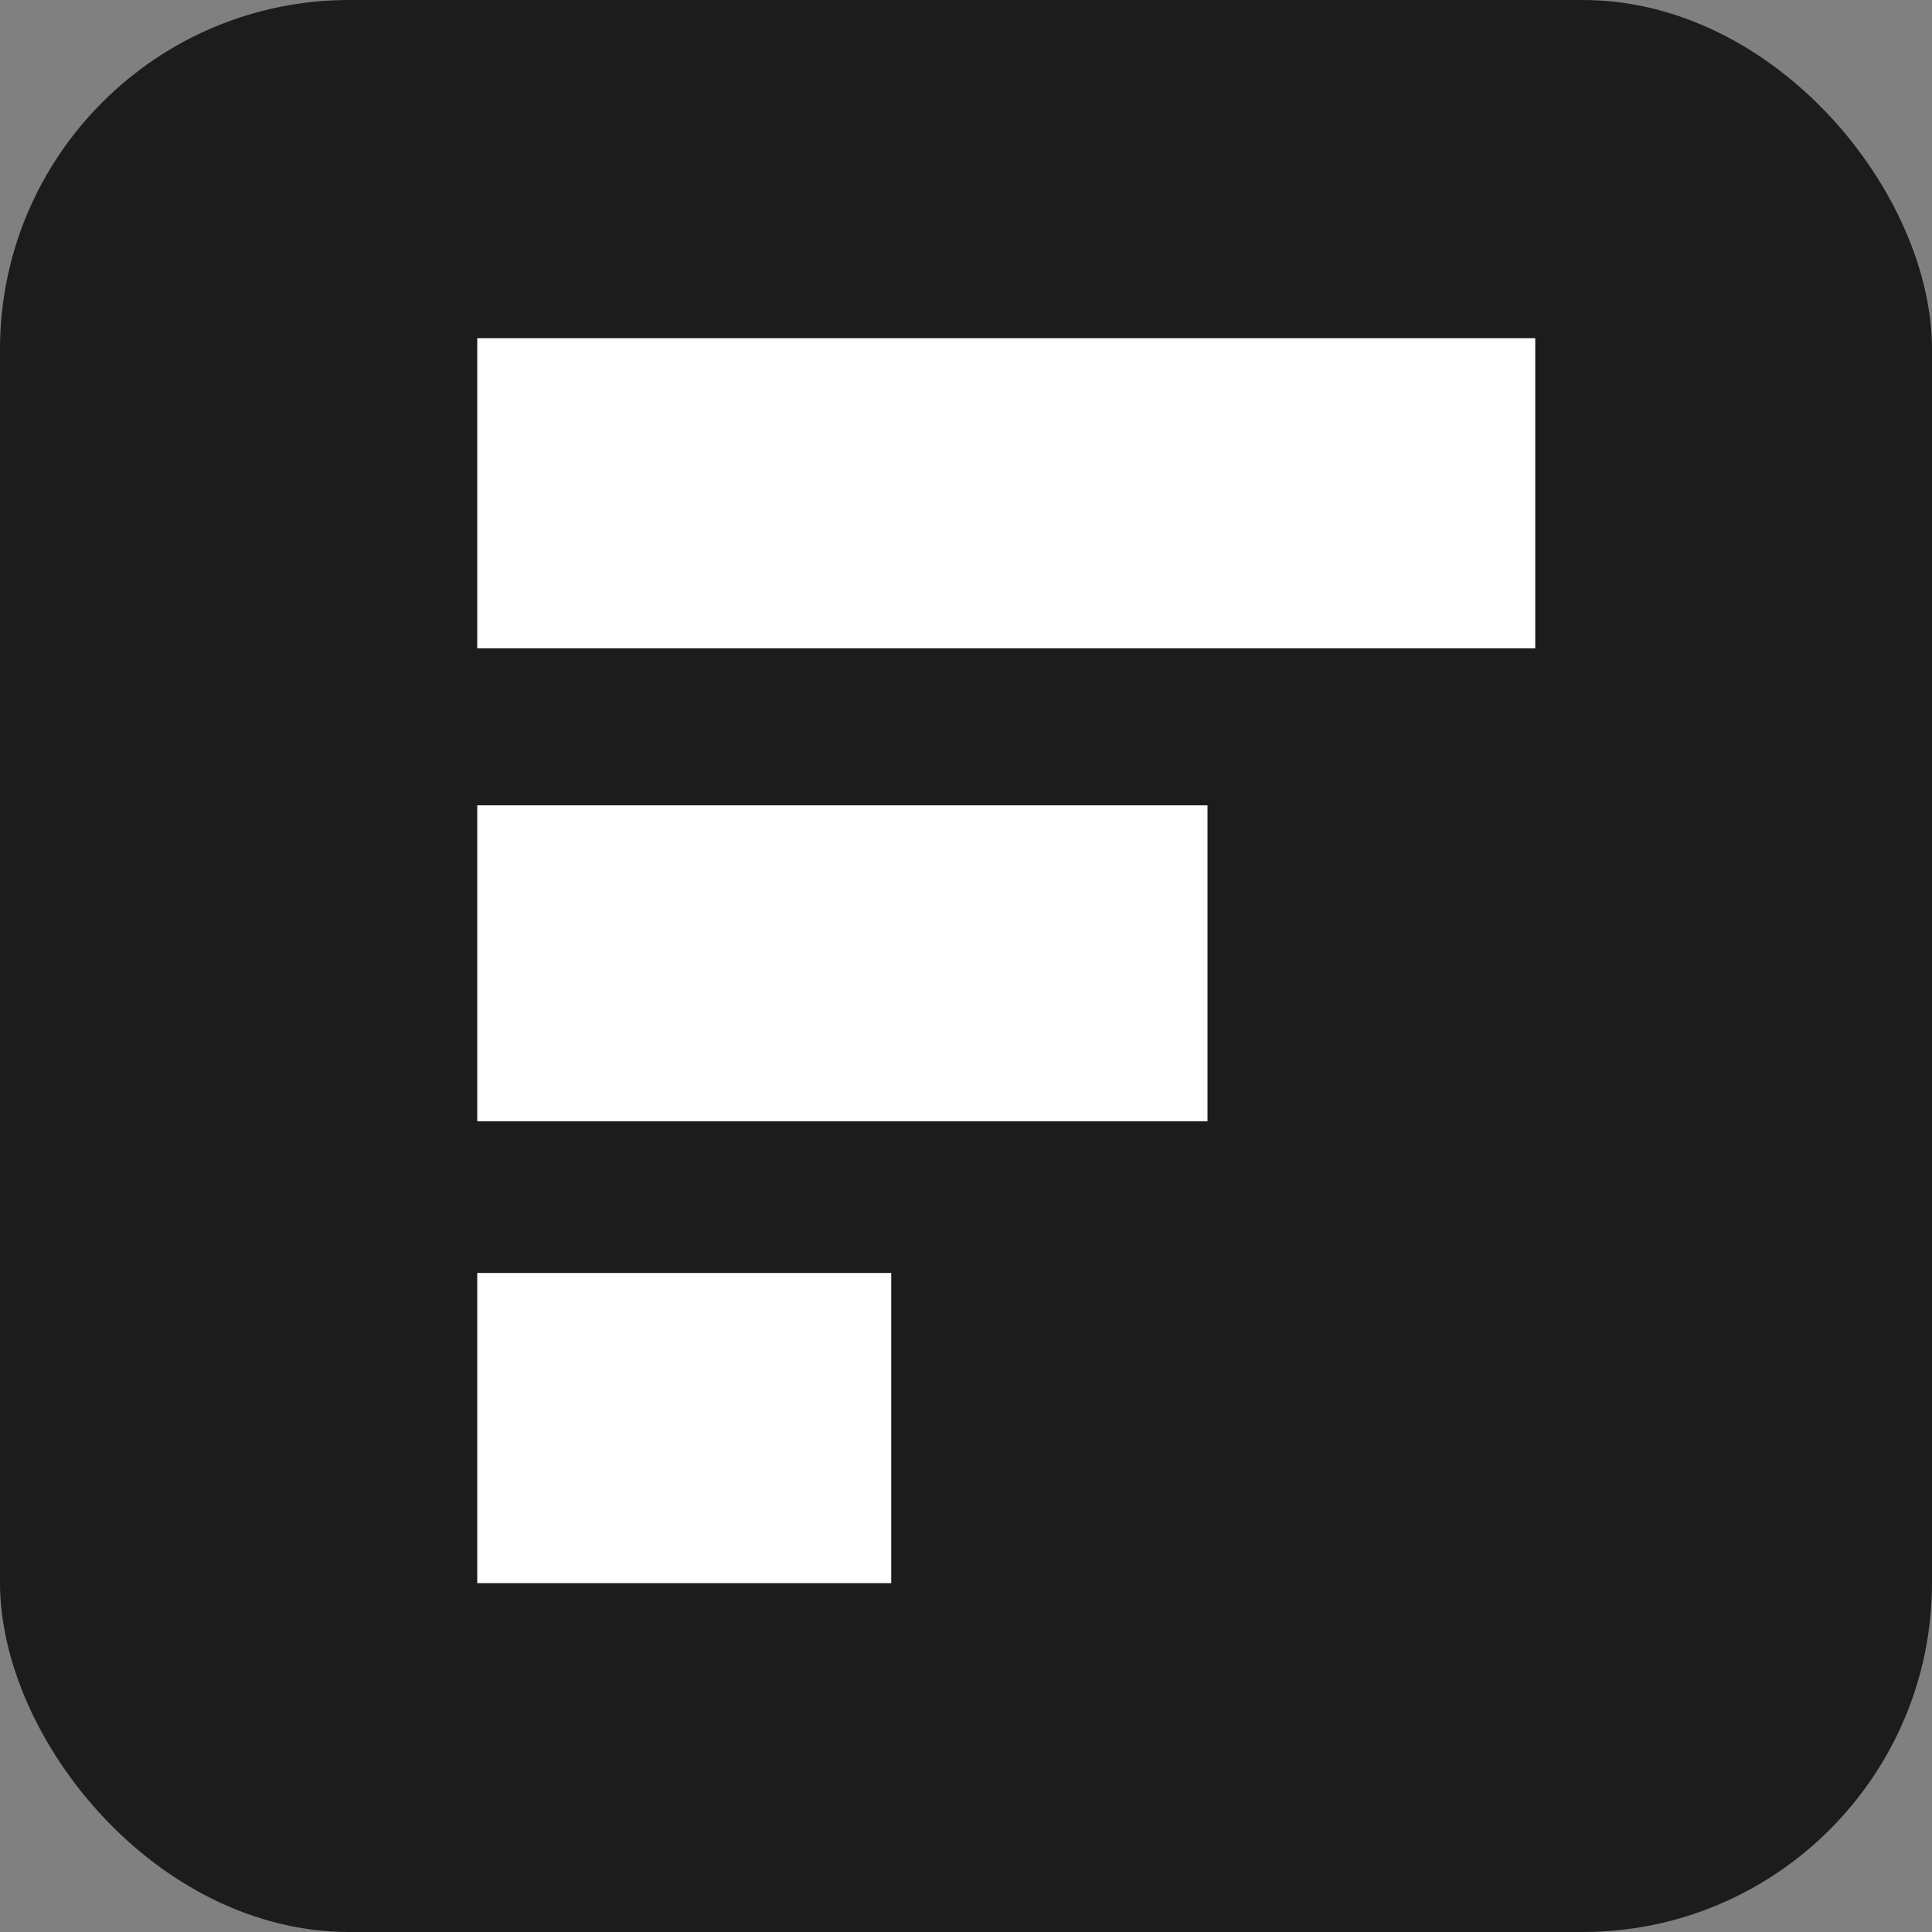 <?xml version="1.0" encoding="UTF-8"?>
<svg xmlns="http://www.w3.org/2000/svg" viewBox="0 0 500 500">
  <rect x="0" y="0" width="500" height="500" fill="#808080" stroke="none"/>
  <defs>
    <style>
      .cls-1 {
        fill: #fff;
      }

      .cls-2 {
        fill: #1c1c1c;
      }
    </style>
  </defs>
  <g id="Layer_1" data-name="Layer 1">
    <rect class="cls-2" x="0" width="500" height="500" rx="90.4" ry="90.4"/>
  </g>
  <g id="Layer_2" data-name="Layer 2">
    <g>
      <rect class="cls-1" x="123.51" y="87.52" width="273.81" height="80.27"/>
      <rect class="cls-1" x="123.51" y="208.42" width="188.99" height="81.76"/>
      <rect class="cls-1" x="123.51" y="329.44" width="107.14" height="80.27"/>
    </g>
  </g>
</svg>